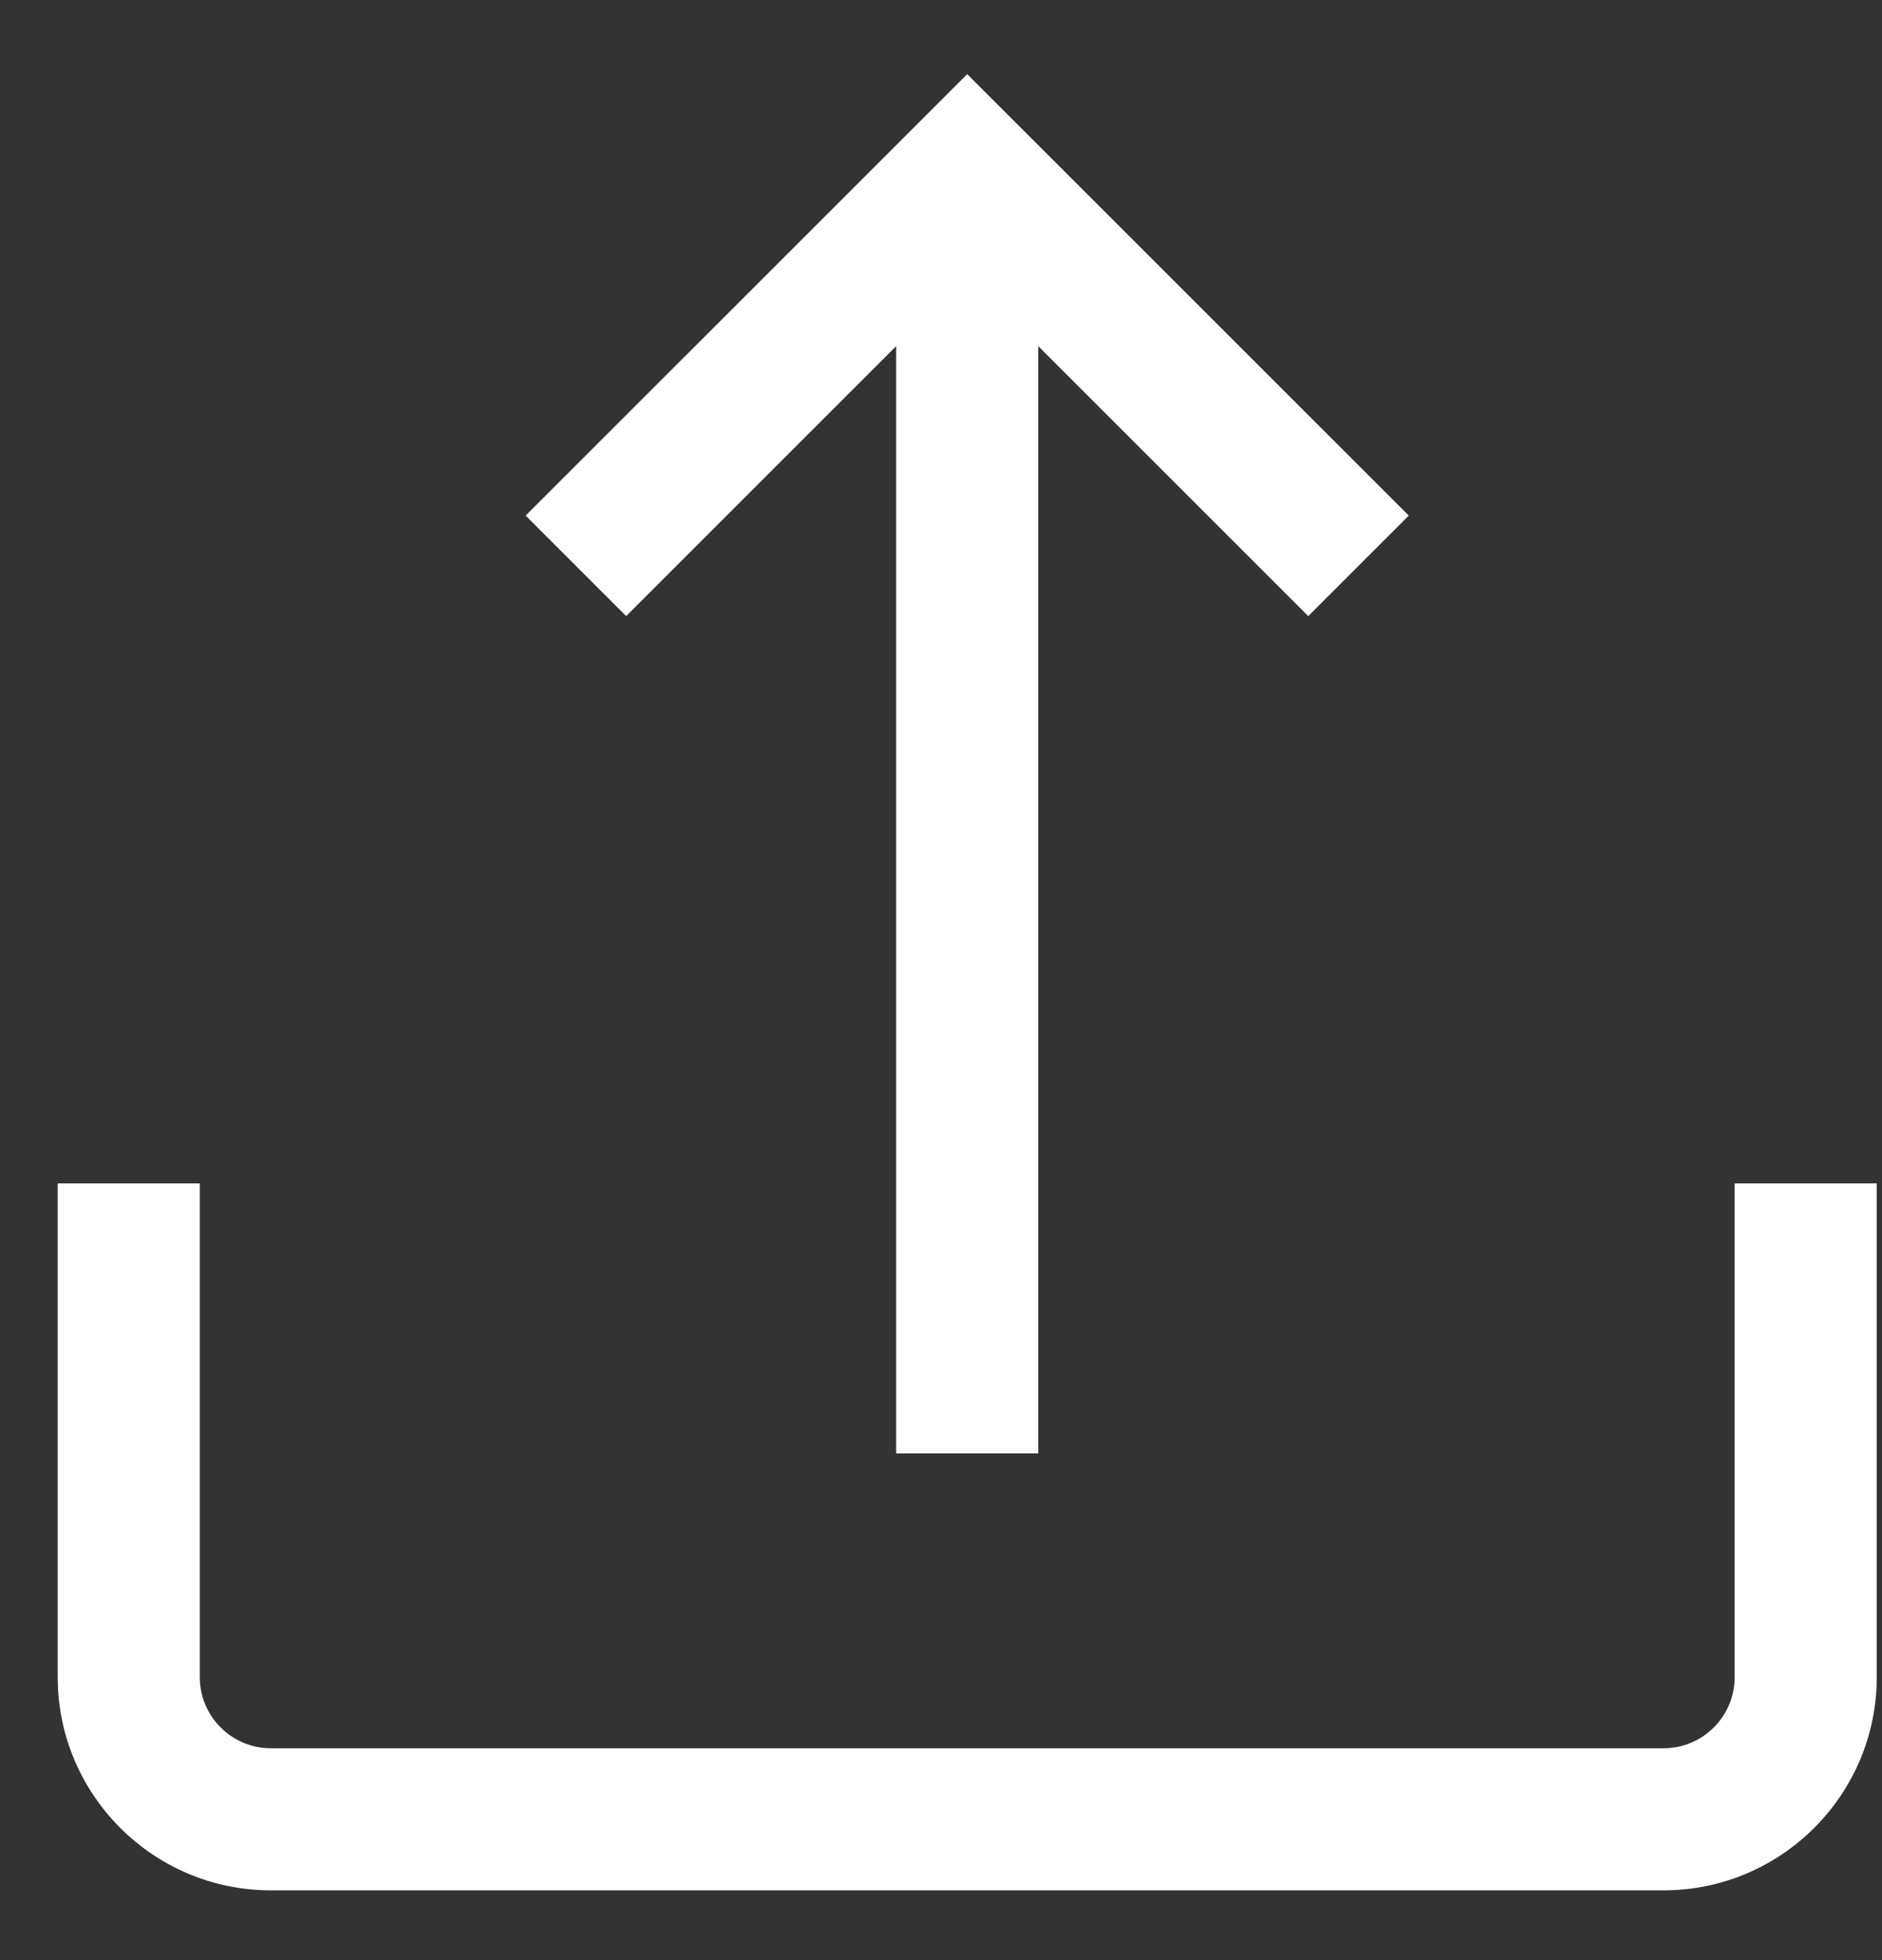 <svg xmlns="http://www.w3.org/2000/svg" width="24" height="25" viewBox="0 0 24 25" fill="none">
  <rect x="0" y="0" width="24" height="25" fill="#333333" stroke="none"/>
  <g clip-path="url(#clip0_1304_4840)">
    <path d="M22.121 15.094V21.392C22.121 21.891 21.714 22.298 21.215 22.298H3.454C2.955 22.298 2.548 21.891 2.548 21.392V15.094H0.736V21.392C0.736 22.891 1.955 24.11 3.454 24.11H21.215C22.713 24.11 23.933 22.891 23.933 21.392V15.094H22.121Z" fill="white"/>
    <path d="M12.334 0.946L6.703 6.576L7.985 7.858L11.428 4.415V18.537H13.24V4.415L16.683 7.858L17.965 6.576L12.334 0.946Z" fill="white"/>
  </g>
  <defs>
    <clipPath id="clip0_1304_4840">
      <rect width="23.197" height="23.197" fill="white" transform="translate(0.736 0.929)"/>
    </clipPath>
  </defs>
</svg>